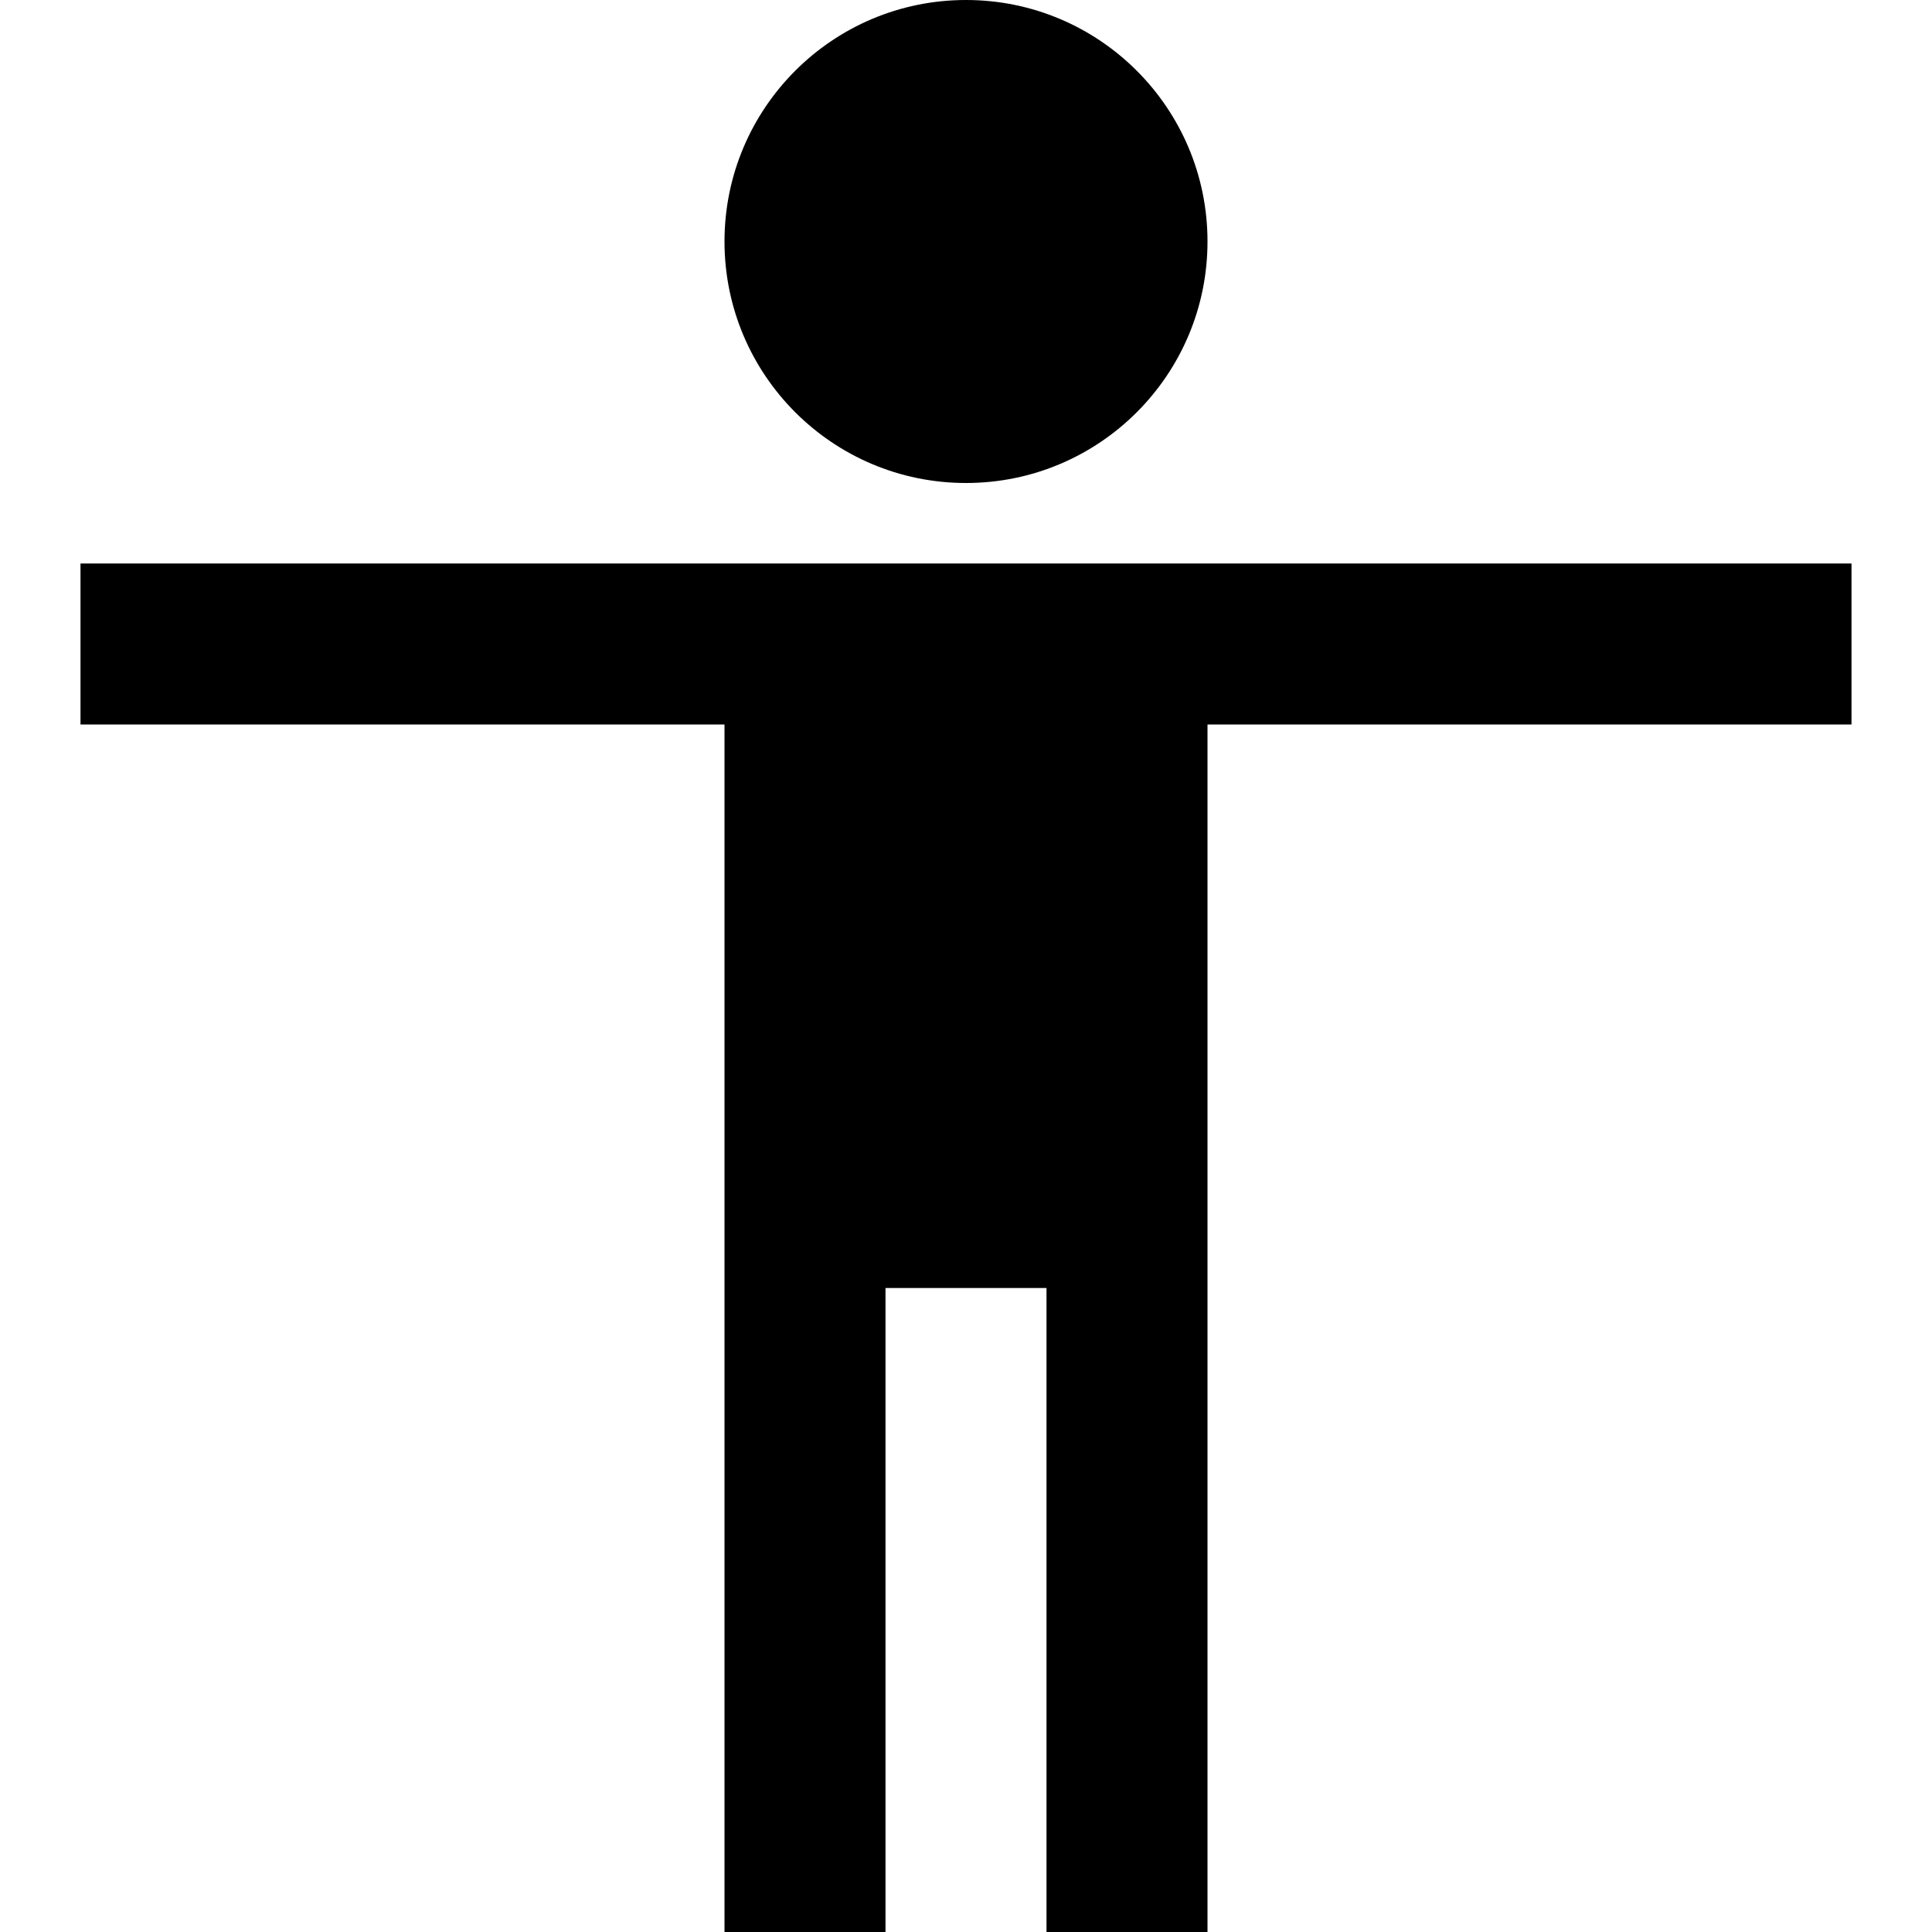 <svg xmlns="http://www.w3.org/2000/svg" viewBox="0 0 24 24" width="24" height="24"><title>accessibility</title><g class="nc-icon-wrapper" fill="#000000"><circle data-color="color-2" cx="12" cy="3" r="3"/><polygon points="23 7 1 7 1 9 9 9 9 24 11 24 11 16 13 16 13 24 15 24 15 9 23 9 23 7" fill="#000000"/></g></svg>